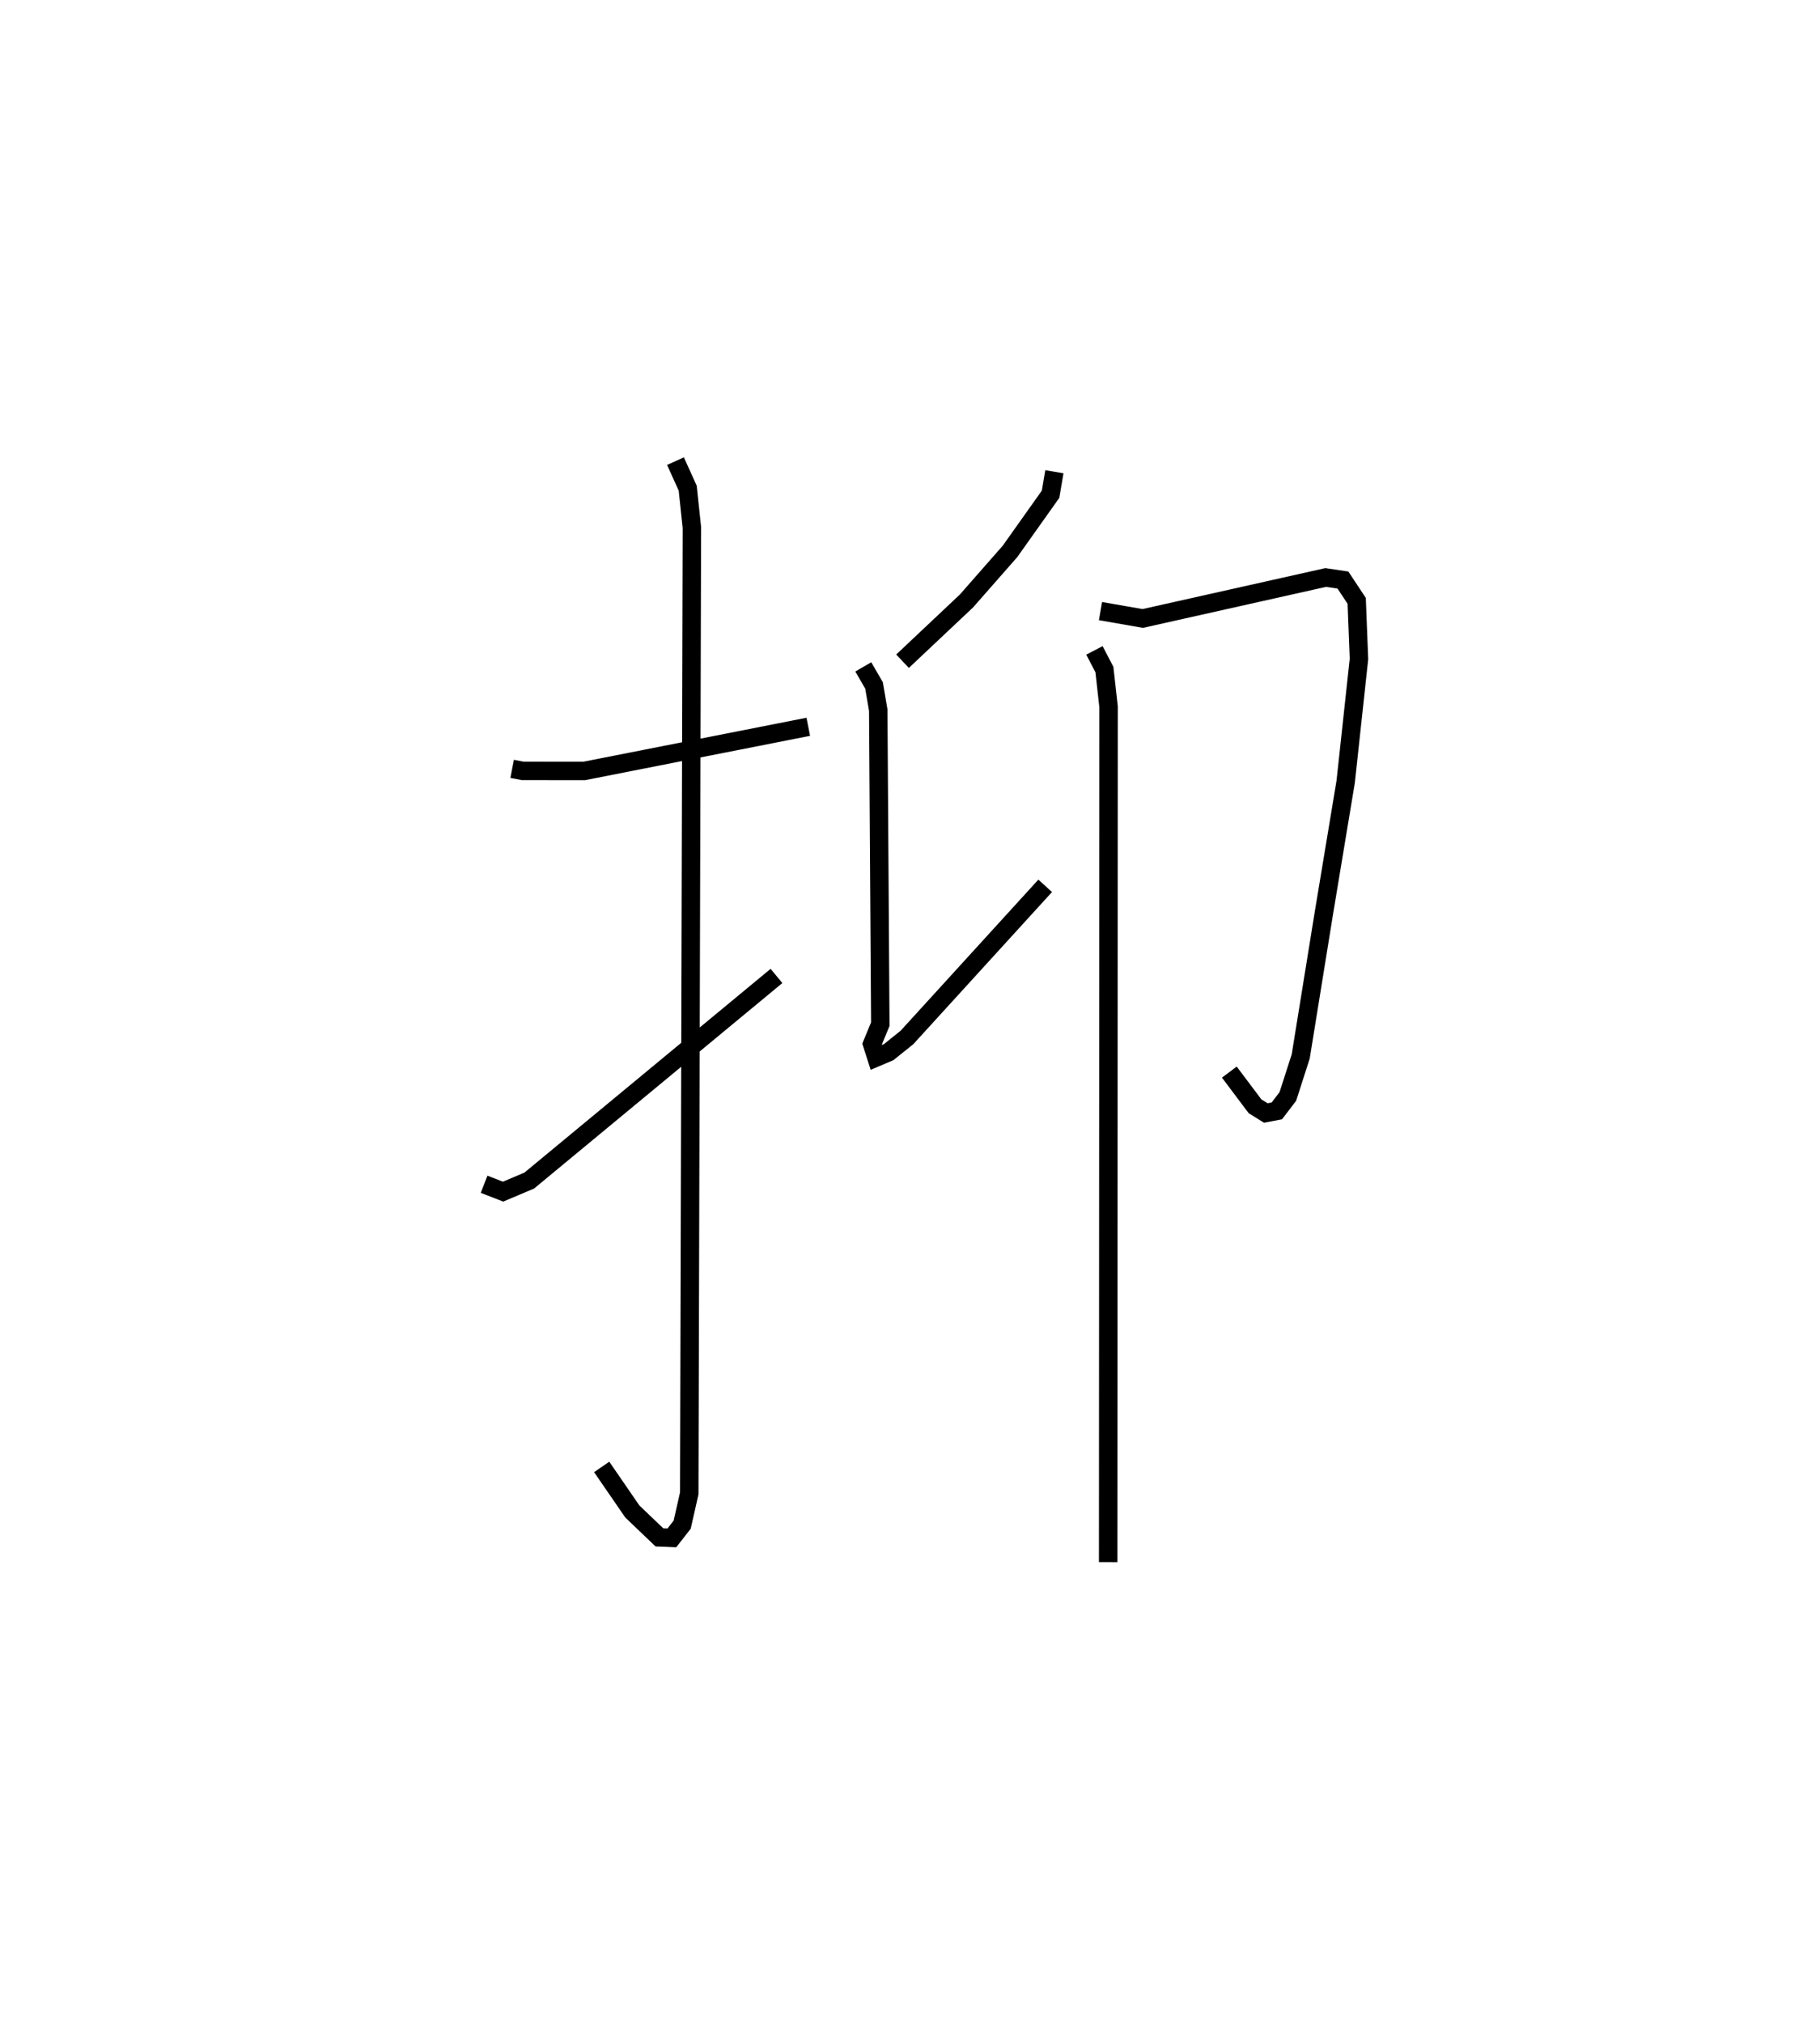 <?xml version="1.0" encoding="utf-8" ?>
<svg baseProfile="full" height="109.69" version="1.1" width="98.698" xmlns="http://www.w3.org/2000/svg" xmlns:ev="http://www.w3.org/2001/xml-events" xmlns:xlink="http://www.w3.org/1999/xlink"><defs /><rect fill="white" height="109.69" width="98.698" x="0" y="0" /><path d="M25,25.513 m0.0,0.0 m2.773,16.17 l0.574,0.11 3.333,0.003 l12.153,-2.394 m-7.202,-14.402 l0.663,1.465 0.227,2.138 l-0.143,52.357 -0.384,1.698 l-0.558,0.715 -0.676,-0.026 l-1.469,-1.404 -1.662,-2.416 m-6.377,-15.324 l1.03,0.4 1.42,-0.601 l13.406,-11.093 m15.071,-27.334 l-0.207,1.219 -2.201,3.1 l-2.357,2.683 -3.47,3.27 m-2.129,0.307 l0.584,1.007 0.228,1.339 l0.111,17.024 -0.445,1.076 l0.232,0.724 0.665,-0.282 l0.995,-0.799 7.495,-8.22 m2.999,-14.893 l2.292,0.399 9.92,-2.221 l0.935,0.138 0.747,1.128 l0.123,3.152 -0.72,6.651 l-1.19,7.172 -1.249,7.725 l-0.698,2.169 -0.598,0.783 l-0.597,0.113 -0.585,-0.364 l-1.393,-1.853 m-7.316,-22.862 l0.541,1.037 0.226,2.022 l-0.022,46.373 " fill="none" stroke="black" stroke-width="1" /></svg>